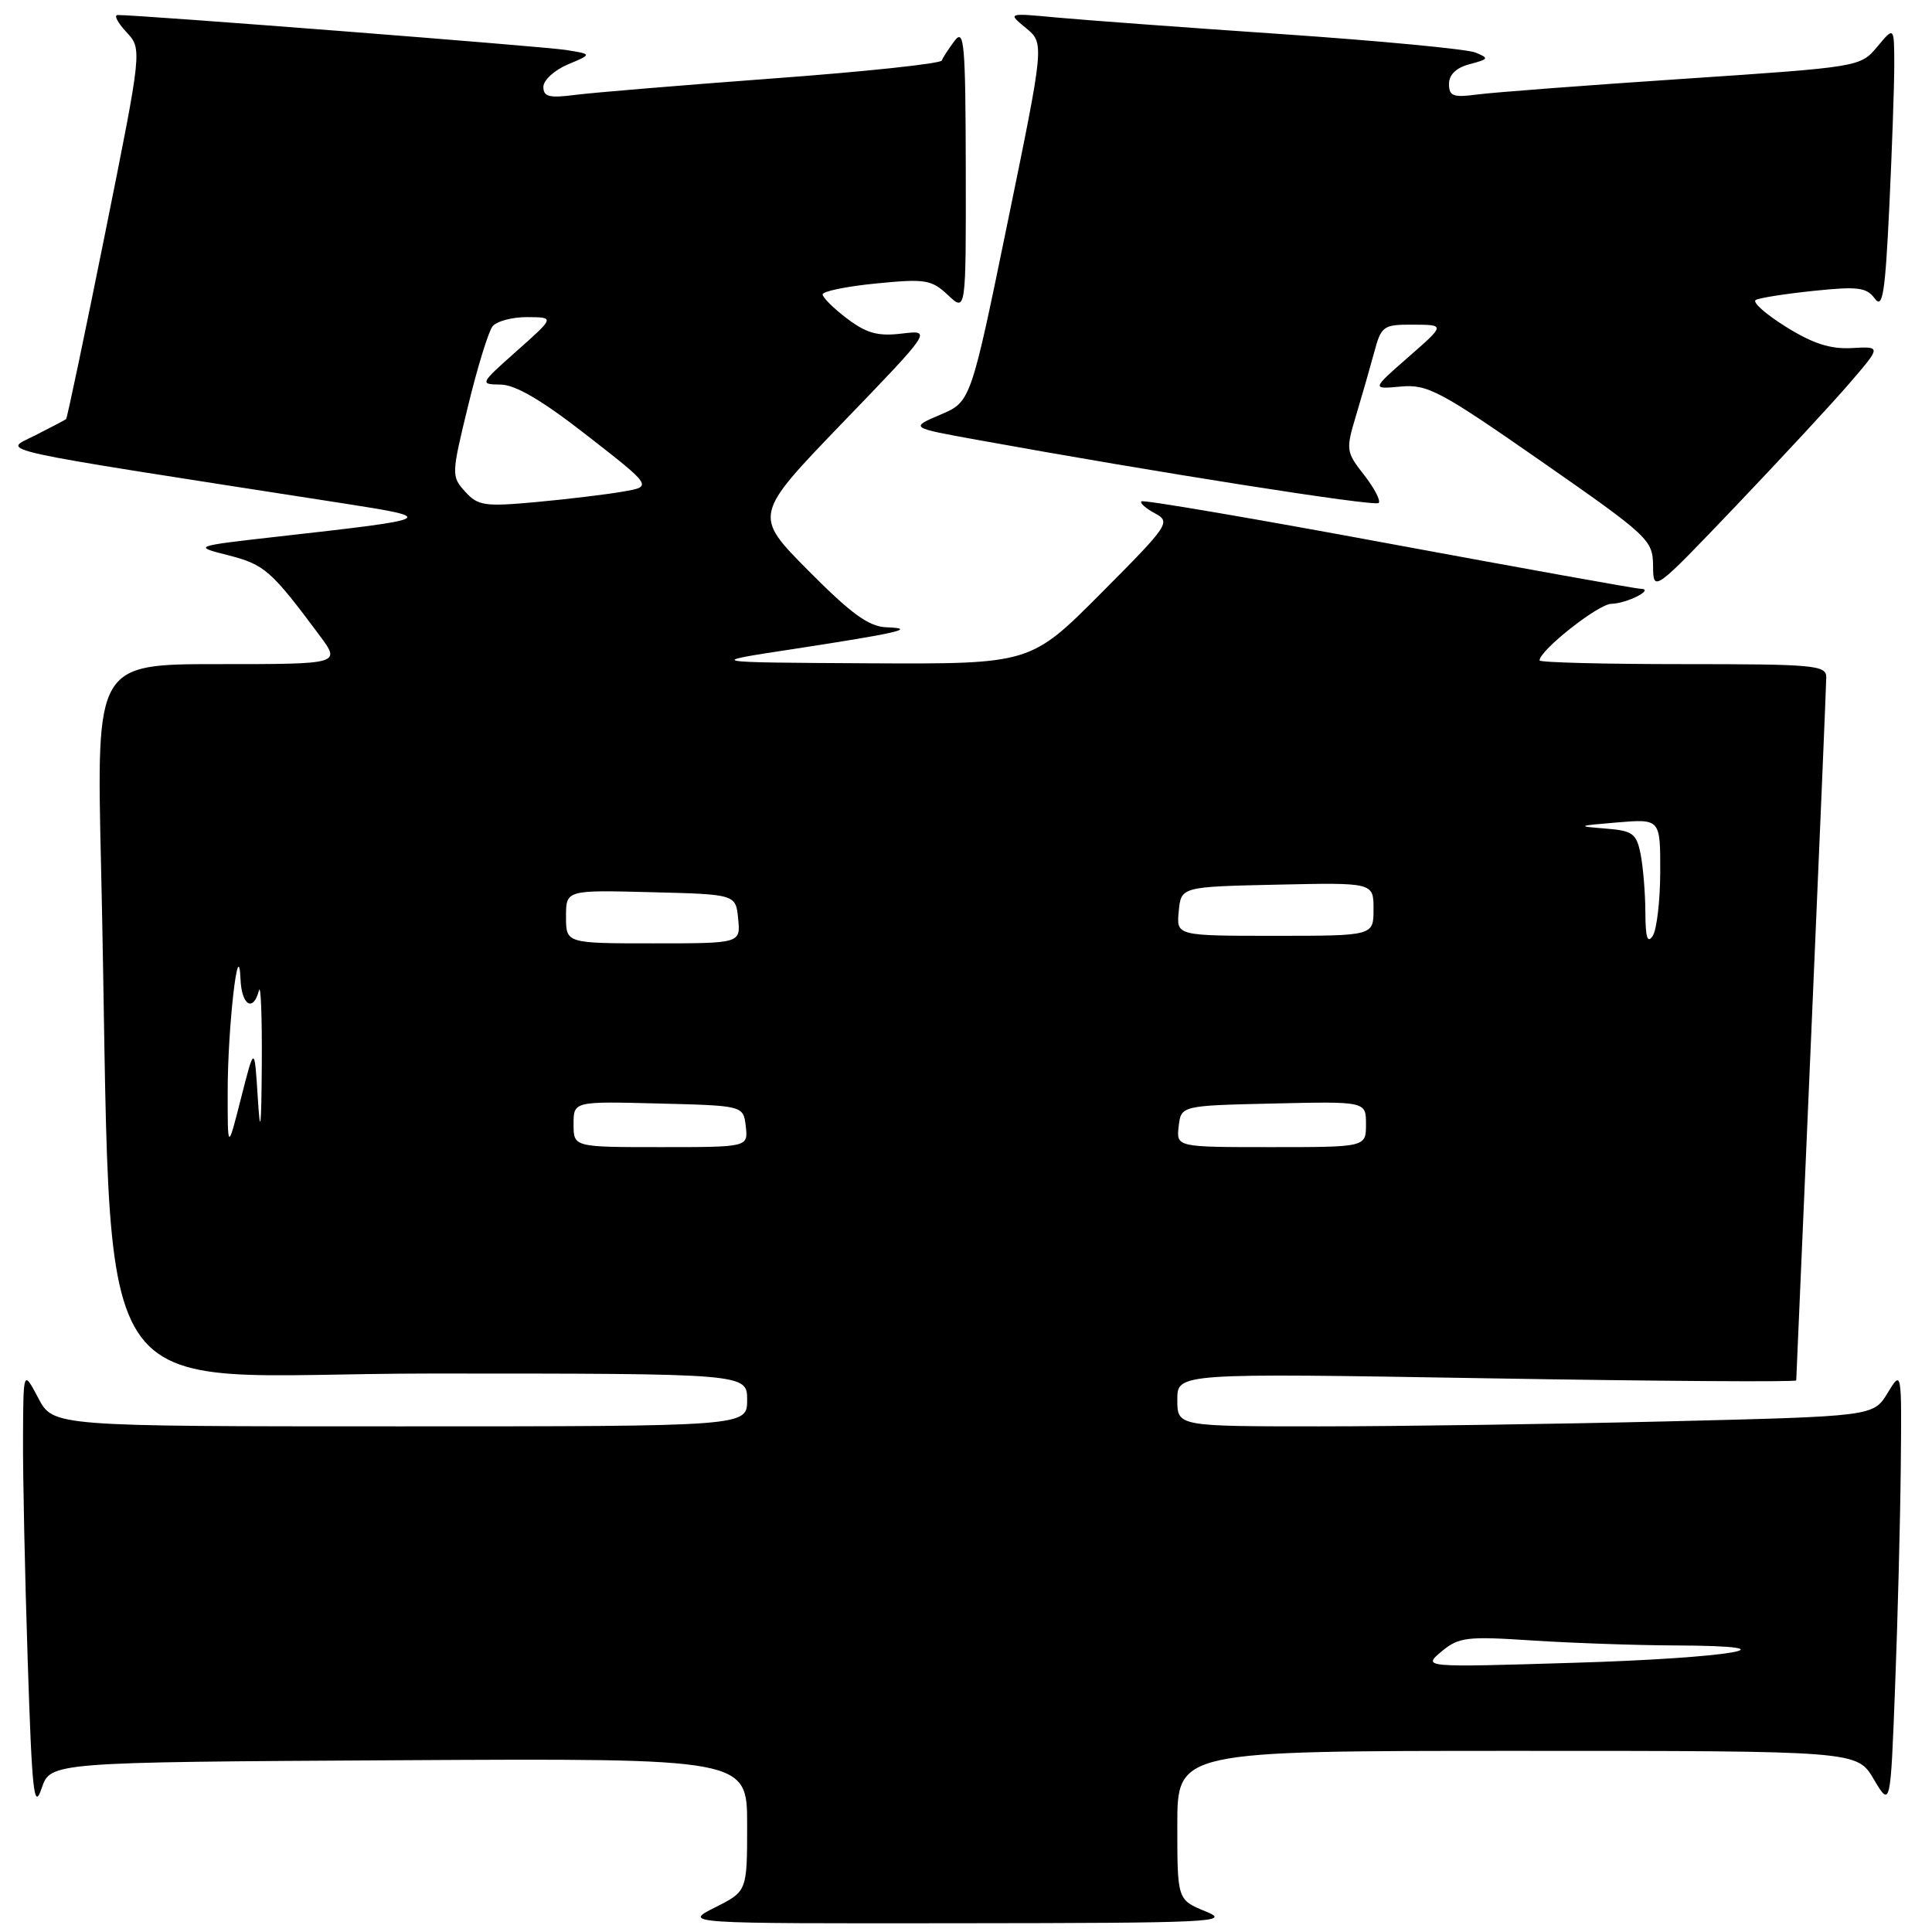 <?xml version="1.0" encoding="UTF-8" standalone="no"?>
<!DOCTYPE svg PUBLIC "-//W3C//DTD SVG 1.1//EN" "http://www.w3.org/Graphics/SVG/1.1/DTD/svg11.dtd" >
<svg xmlns="http://www.w3.org/2000/svg" xmlns:xlink="http://www.w3.org/1999/xlink" version="1.1" viewBox="0 0 256 256">
 <g >
 <path fill="currentColor"
d=" M 159.75 253.27 C 156.00 251.73 156.00 251.73 156.00 241.86 C 156.00 232.00 156.00 232.00 201.03 232.00 C 246.07 232.00 246.07 232.00 248.28 235.75 C 250.50 239.50 250.50 239.50 251.11 223.50 C 251.45 214.70 251.79 201.65 251.86 194.50 C 251.99 181.50 251.99 181.50 250.11 184.59 C 248.23 187.67 248.23 187.67 220.95 188.34 C 205.95 188.70 185.20 189.00 174.84 189.00 C 156.00 189.00 156.00 189.00 156.00 185.47 C 156.00 181.94 156.00 181.94 197.00 182.63 C 219.55 183.01 238.01 183.14 238.01 182.91 C 238.02 182.68 238.91 162.03 240.00 137.00 C 241.09 111.97 241.98 90.71 241.99 89.75 C 242.00 88.14 240.43 88.00 223.00 88.00 C 212.55 88.00 204.00 87.78 204.00 87.51 C 204.00 86.18 211.76 80.05 213.50 80.01 C 215.59 79.97 219.34 78.04 217.39 78.02 C 216.78 78.01 201.73 75.30 183.96 72.01 C 166.19 68.71 151.47 66.20 151.24 66.43 C 151.01 66.65 151.82 67.37 153.04 68.02 C 155.17 69.16 154.90 69.56 145.90 78.60 C 136.54 88.00 136.54 88.00 115.02 87.89 C 93.50 87.77 93.50 87.77 105.00 86.02 C 119.08 83.86 121.61 83.27 117.47 83.12 C 115.12 83.03 112.83 81.37 107.14 75.64 C 99.83 68.28 99.83 68.28 111.66 56.00 C 123.50 43.72 123.50 43.72 119.50 44.20 C 116.33 44.58 114.83 44.17 112.25 42.22 C 110.46 40.87 109.00 39.42 109.00 39.01 C 109.00 38.60 112.20 37.94 116.11 37.56 C 122.62 36.92 123.42 37.05 125.61 39.10 C 128.00 41.35 128.00 41.35 127.97 22.42 C 127.94 5.78 127.76 3.73 126.50 5.39 C 125.72 6.43 124.94 7.62 124.79 8.02 C 124.63 8.43 114.60 9.50 102.50 10.39 C 90.40 11.29 78.59 12.27 76.25 12.57 C 72.78 13.02 72.00 12.83 72.00 11.51 C 72.00 10.63 73.46 9.29 75.24 8.54 C 78.48 7.18 78.48 7.18 74.99 6.62 C 72.04 6.15 18.31 1.96 15.58 1.99 C 15.07 2.00 15.59 3.01 16.75 4.25 C 18.84 6.50 18.84 6.50 13.93 30.91 C 11.23 44.33 8.90 55.41 8.76 55.53 C 8.62 55.65 6.75 56.63 4.62 57.71 C 0.35 59.88 -2.58 59.23 45.50 66.70 C 58.01 68.65 57.83 68.74 37.01 71.08 C 25.53 72.38 25.53 72.38 30.30 73.59 C 35.05 74.81 35.94 75.59 42.34 84.19 C 45.17 88.00 45.17 88.00 28.97 88.00 C 12.77 88.00 12.77 88.00 13.39 114.75 C 15.14 189.83 10.05 182.00 57.11 182.00 C 99.00 182.00 99.00 182.00 99.00 185.50 C 99.00 189.00 99.00 189.00 53.02 189.00 C 7.05 189.00 7.05 189.00 5.07 185.25 C 3.09 181.50 3.09 181.50 3.05 190.50 C 3.02 195.45 3.30 208.72 3.67 219.98 C 4.24 237.53 4.50 239.97 5.51 236.98 C 6.68 233.50 6.68 233.50 52.84 233.24 C 99.00 232.98 99.00 232.98 99.00 241.79 C 99.00 250.61 99.00 250.61 94.75 252.74 C 90.50 254.88 90.50 254.88 127.00 254.84 C 160.83 254.81 163.23 254.69 159.75 253.27 Z  M 245.14 50.70 C 249.27 45.90 249.27 45.90 245.38 46.12 C 242.53 46.28 240.21 45.53 236.64 43.30 C 233.96 41.63 232.16 40.03 232.64 39.75 C 233.11 39.47 236.57 38.93 240.33 38.54 C 246.16 37.93 247.33 38.08 248.41 39.55 C 249.46 40.99 249.79 38.94 250.34 27.48 C 250.70 19.89 251.00 11.39 251.00 8.59 C 250.99 3.50 250.99 3.50 248.75 6.19 C 246.50 8.87 246.45 8.88 223.00 10.45 C 210.07 11.31 197.81 12.25 195.75 12.52 C 192.55 12.95 192.00 12.74 192.00 11.12 C 192.00 9.89 192.97 8.96 194.75 8.50 C 197.28 7.83 197.34 7.71 195.50 6.96 C 194.40 6.51 182.93 5.42 170.00 4.53 C 157.07 3.65 143.57 2.65 140.00 2.32 C 133.50 1.71 133.50 1.71 135.95 3.72 C 138.39 5.74 138.39 5.74 133.51 29.49 C 128.63 53.24 128.63 53.24 124.60 54.95 C 120.56 56.67 120.56 56.67 129.53 58.29 C 153.08 62.57 182.19 67.15 182.68 66.65 C 182.98 66.35 182.11 64.68 180.75 62.94 C 178.36 59.89 178.32 59.59 179.66 55.13 C 180.43 52.58 181.51 48.81 182.07 46.75 C 183.03 43.17 183.26 43.00 187.29 43.02 C 191.50 43.04 191.50 43.04 186.62 47.31 C 181.74 51.58 181.74 51.58 185.62 51.22 C 189.16 50.90 190.81 51.78 204.25 61.14 C 218.49 71.06 219.00 71.54 219.04 74.96 C 219.07 78.50 219.07 78.50 230.05 67.00 C 236.08 60.67 242.88 53.34 245.14 50.70 Z  M 191.00 218.84 C 193.29 216.93 194.31 216.80 203.00 217.37 C 208.22 217.71 216.78 218.01 222.00 218.03 C 238.83 218.09 229.37 219.71 208.50 220.33 C 188.50 220.94 188.50 220.94 191.00 218.84 Z  M 30.17 144.50 C 30.18 136.06 31.61 123.57 31.87 129.75 C 32.01 133.21 33.55 134.16 34.31 131.25 C 34.56 130.29 34.73 134.68 34.69 141.00 C 34.63 149.55 34.49 150.71 34.16 145.50 C 33.72 138.50 33.72 138.50 31.94 145.50 C 30.16 152.50 30.16 152.50 30.17 144.50 Z  M 76.00 148.97 C 76.00 145.93 76.00 145.93 87.25 146.22 C 98.50 146.50 98.50 146.50 98.82 149.25 C 99.13 152.00 99.13 152.00 87.57 152.00 C 76.00 152.00 76.00 152.00 76.00 148.97 Z  M 156.18 149.25 C 156.50 146.50 156.50 146.50 168.75 146.22 C 181.00 145.94 181.00 145.94 181.00 148.97 C 181.00 152.00 181.00 152.00 168.43 152.00 C 155.87 152.00 155.87 152.00 156.18 149.25 Z  M 75.00 121.47 C 75.00 117.93 75.00 117.93 86.25 118.22 C 97.50 118.50 97.50 118.50 97.81 121.75 C 98.13 125.00 98.13 125.00 86.56 125.00 C 75.00 125.00 75.00 125.00 75.00 121.47 Z  M 218.02 120.88 C 218.01 118.33 217.72 114.87 217.39 113.18 C 216.83 110.41 216.35 110.07 212.64 109.78 C 208.86 109.48 209.00 109.42 214.25 108.98 C 220.00 108.50 220.00 108.50 219.99 115.50 C 219.98 119.35 219.53 123.17 219.00 124.00 C 218.30 125.09 218.03 124.23 218.02 120.88 Z  M 156.19 120.75 C 156.50 117.50 156.50 117.50 169.25 117.22 C 182.00 116.94 182.00 116.94 182.00 120.47 C 182.00 124.00 182.00 124.00 168.94 124.00 C 155.87 124.00 155.87 124.00 156.19 120.75 Z  M 61.63 65.14 C 59.80 63.12 59.81 62.87 62.02 53.79 C 63.26 48.68 64.72 43.94 65.26 43.25 C 65.80 42.56 67.88 42.01 69.87 42.02 C 73.50 42.04 73.50 42.04 68.50 46.48 C 63.55 50.88 63.53 50.92 66.36 50.96 C 68.33 50.99 71.89 53.09 77.84 57.74 C 86.47 64.47 86.47 64.47 82.48 65.15 C 80.29 65.53 75.12 66.15 71.00 66.53 C 64.20 67.15 63.33 67.02 61.63 65.14 Z "/>
</g>
</svg>